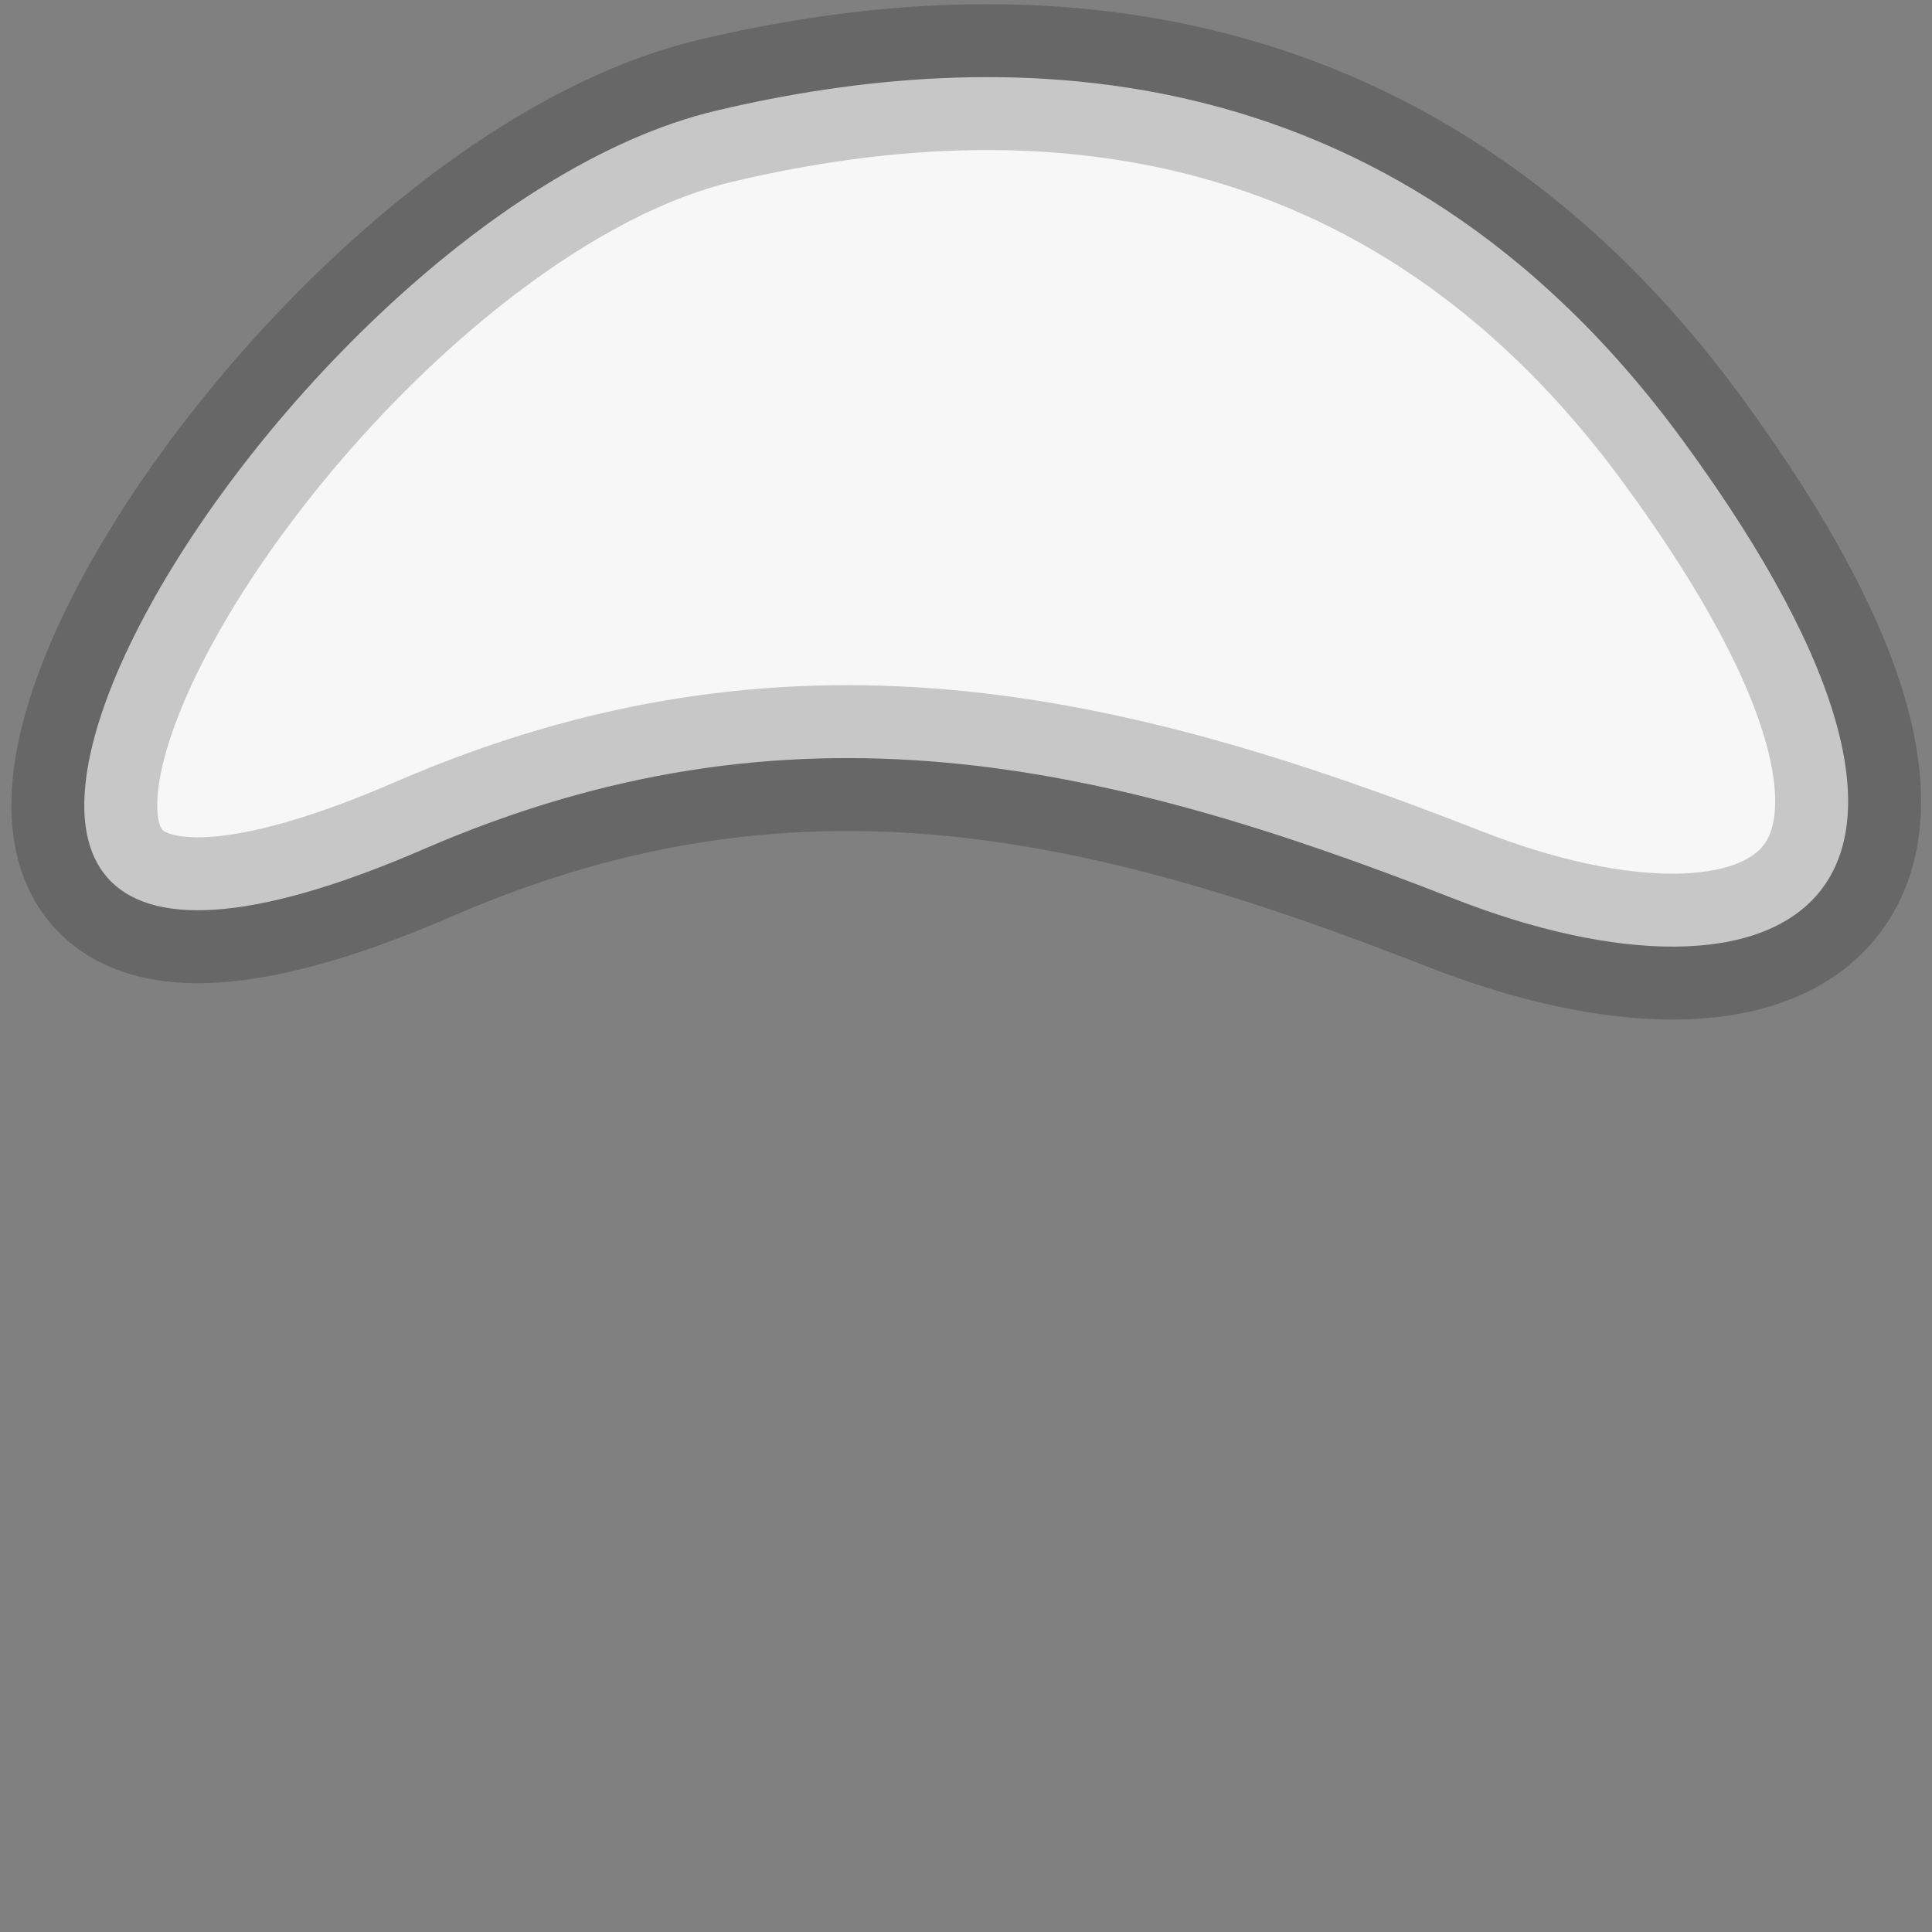 <?xml version="1.0" encoding="UTF-8" standalone="no"?>
<svg
   xmlns:dc="http://purl.org/dc/elements/1.1/"
   xmlns:cc="http://creativecommons.org/ns#"
   xmlns:rdf="http://www.w3.org/1999/02/22-rdf-syntax-ns#"
   xmlns:svg="http://www.w3.org/2000/svg"
   xmlns="http://www.w3.org/2000/svg"
   xmlns:sodipodi="http://sodipodi.sourceforge.net/DTD/sodipodi-0.dtd"
   xmlns:inkscape="http://www.inkscape.org/namespaces/inkscape"
   width="160"
   height="160"
   viewBox="0 0 42.333 42.333"
   version="1.1"
   id="svg6"
   sodipodi:docname="player-snow-01.svg"
   inkscape:version="0.92.2 (5c3e80d, 2017-08-06)">
  <rect x="0" y="0" width="42.333" height="42.333" fill="#808080" stroke="none"/>
  <defs
     id="defs10" />
  <sodipodi:namedview
     pagecolor="#ffffff"
     bordercolor="#666666"
     borderopacity="1"
     objecttolerance="10"
     gridtolerance="10"
     guidetolerance="10"
     inkscape:pageopacity="0"
     inkscape:pageshadow="2"
     inkscape:window-width="1920"
     inkscape:window-height="1017"
     id="namedview8"
     showgrid="false"
     inkscape:zoom="3.2777778"
     inkscape:cx="43.093947"
     inkscape:cy="95.25989"
     inkscape:window-x="1912"
     inkscape:window-y="-8"
     inkscape:window-maximized="1"
     inkscape:current-layer="svg6"
     showguides="false" />
  <path
     style="fill:#f8f7f7;fill-opacity:1;stroke:#000000;stroke-width:3.196;stroke-linecap:butt;stroke-linejoin:miter;stroke-miterlimit:4;stroke-dasharray:none;stroke-opacity:0.196"
     d="M 15.691,2.425 C 5.72,4.786 -6.182,25.313 9.288,18.604 17.323,15.119 24.15,16.67 31.854,19.691 38.955,22.476 44.396,19.925 36.874,9.652 30.398,0.807 21.674,1.009 15.691,2.425 Z"
     id="path836"
     inkscape:connector-curvature="0"
     sodipodi:nodetypes="sssss" />
</svg>
